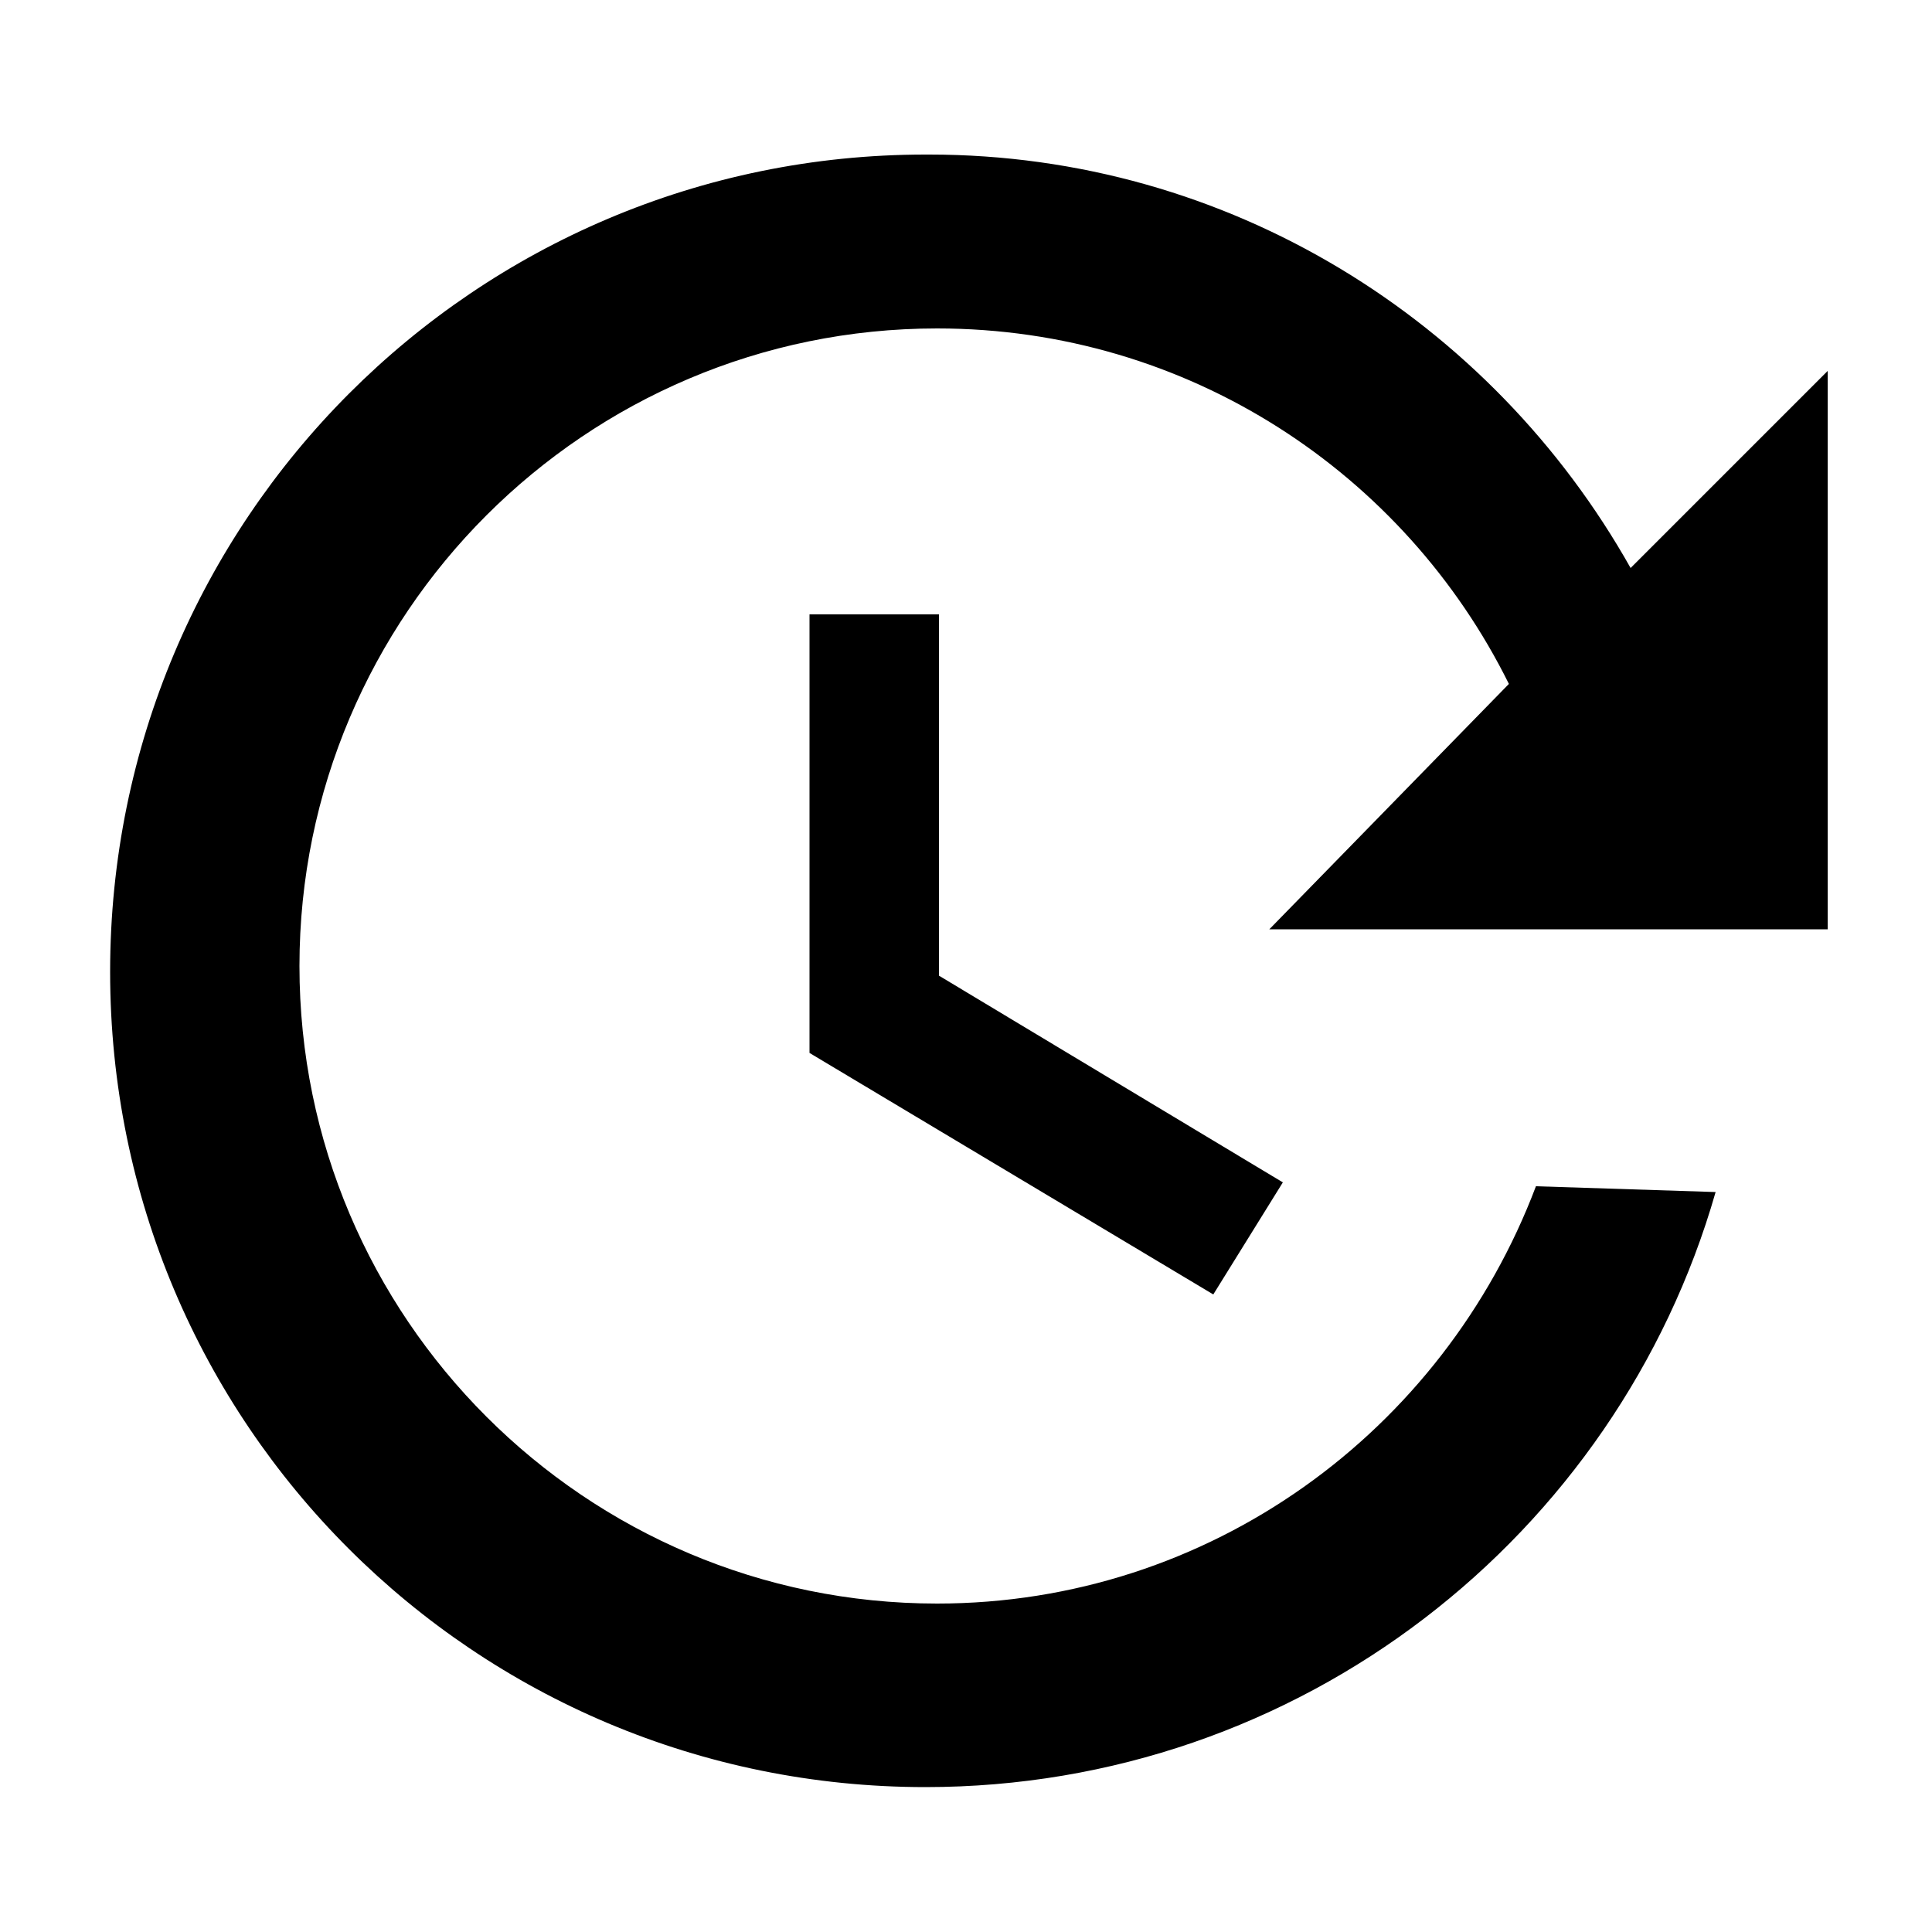 <?xml version="1.0" encoding="utf-8"?>
<!-- Generator: Adobe Illustrator 22.0.1, SVG Export Plug-In . SVG Version: 6.00 Build 0)  -->
<svg version="1.1" id="Layer_1" xmlns="http://www.w3.org/2000/svg" xmlns:xlink="http://www.w3.org/1999/xlink" x="0px" y="0px"
	 viewBox="0 0 100 100" enable-background="new 0 0 100 100" xml:space="preserve">
<g>
	<path d="M66.4,61.2l-3.6,5.8L41.9,54.5V31.8h6.7v18.7L66.4,61.2L66.4,61.2z M94.6,48.1V19.2L84.4,29.4C77.2,16.6,63.6,8,48.1,8
		C48,8,48,8,47.9,8C24.6,8,5.7,26.9,5.7,50.3s18.9,42.2,42.2,42.2l0,0c19.4,0,35.8-13,40.9-30.8l-9.3-0.3C74.7,74.1,62.6,83,48.5,83
		c-18.2,0-33-14.8-33-33s14.8-33,33-33c13,0,24.2,7.5,29.6,18.4L65.7,48.1H94.6z"/>
</g>
</svg>

